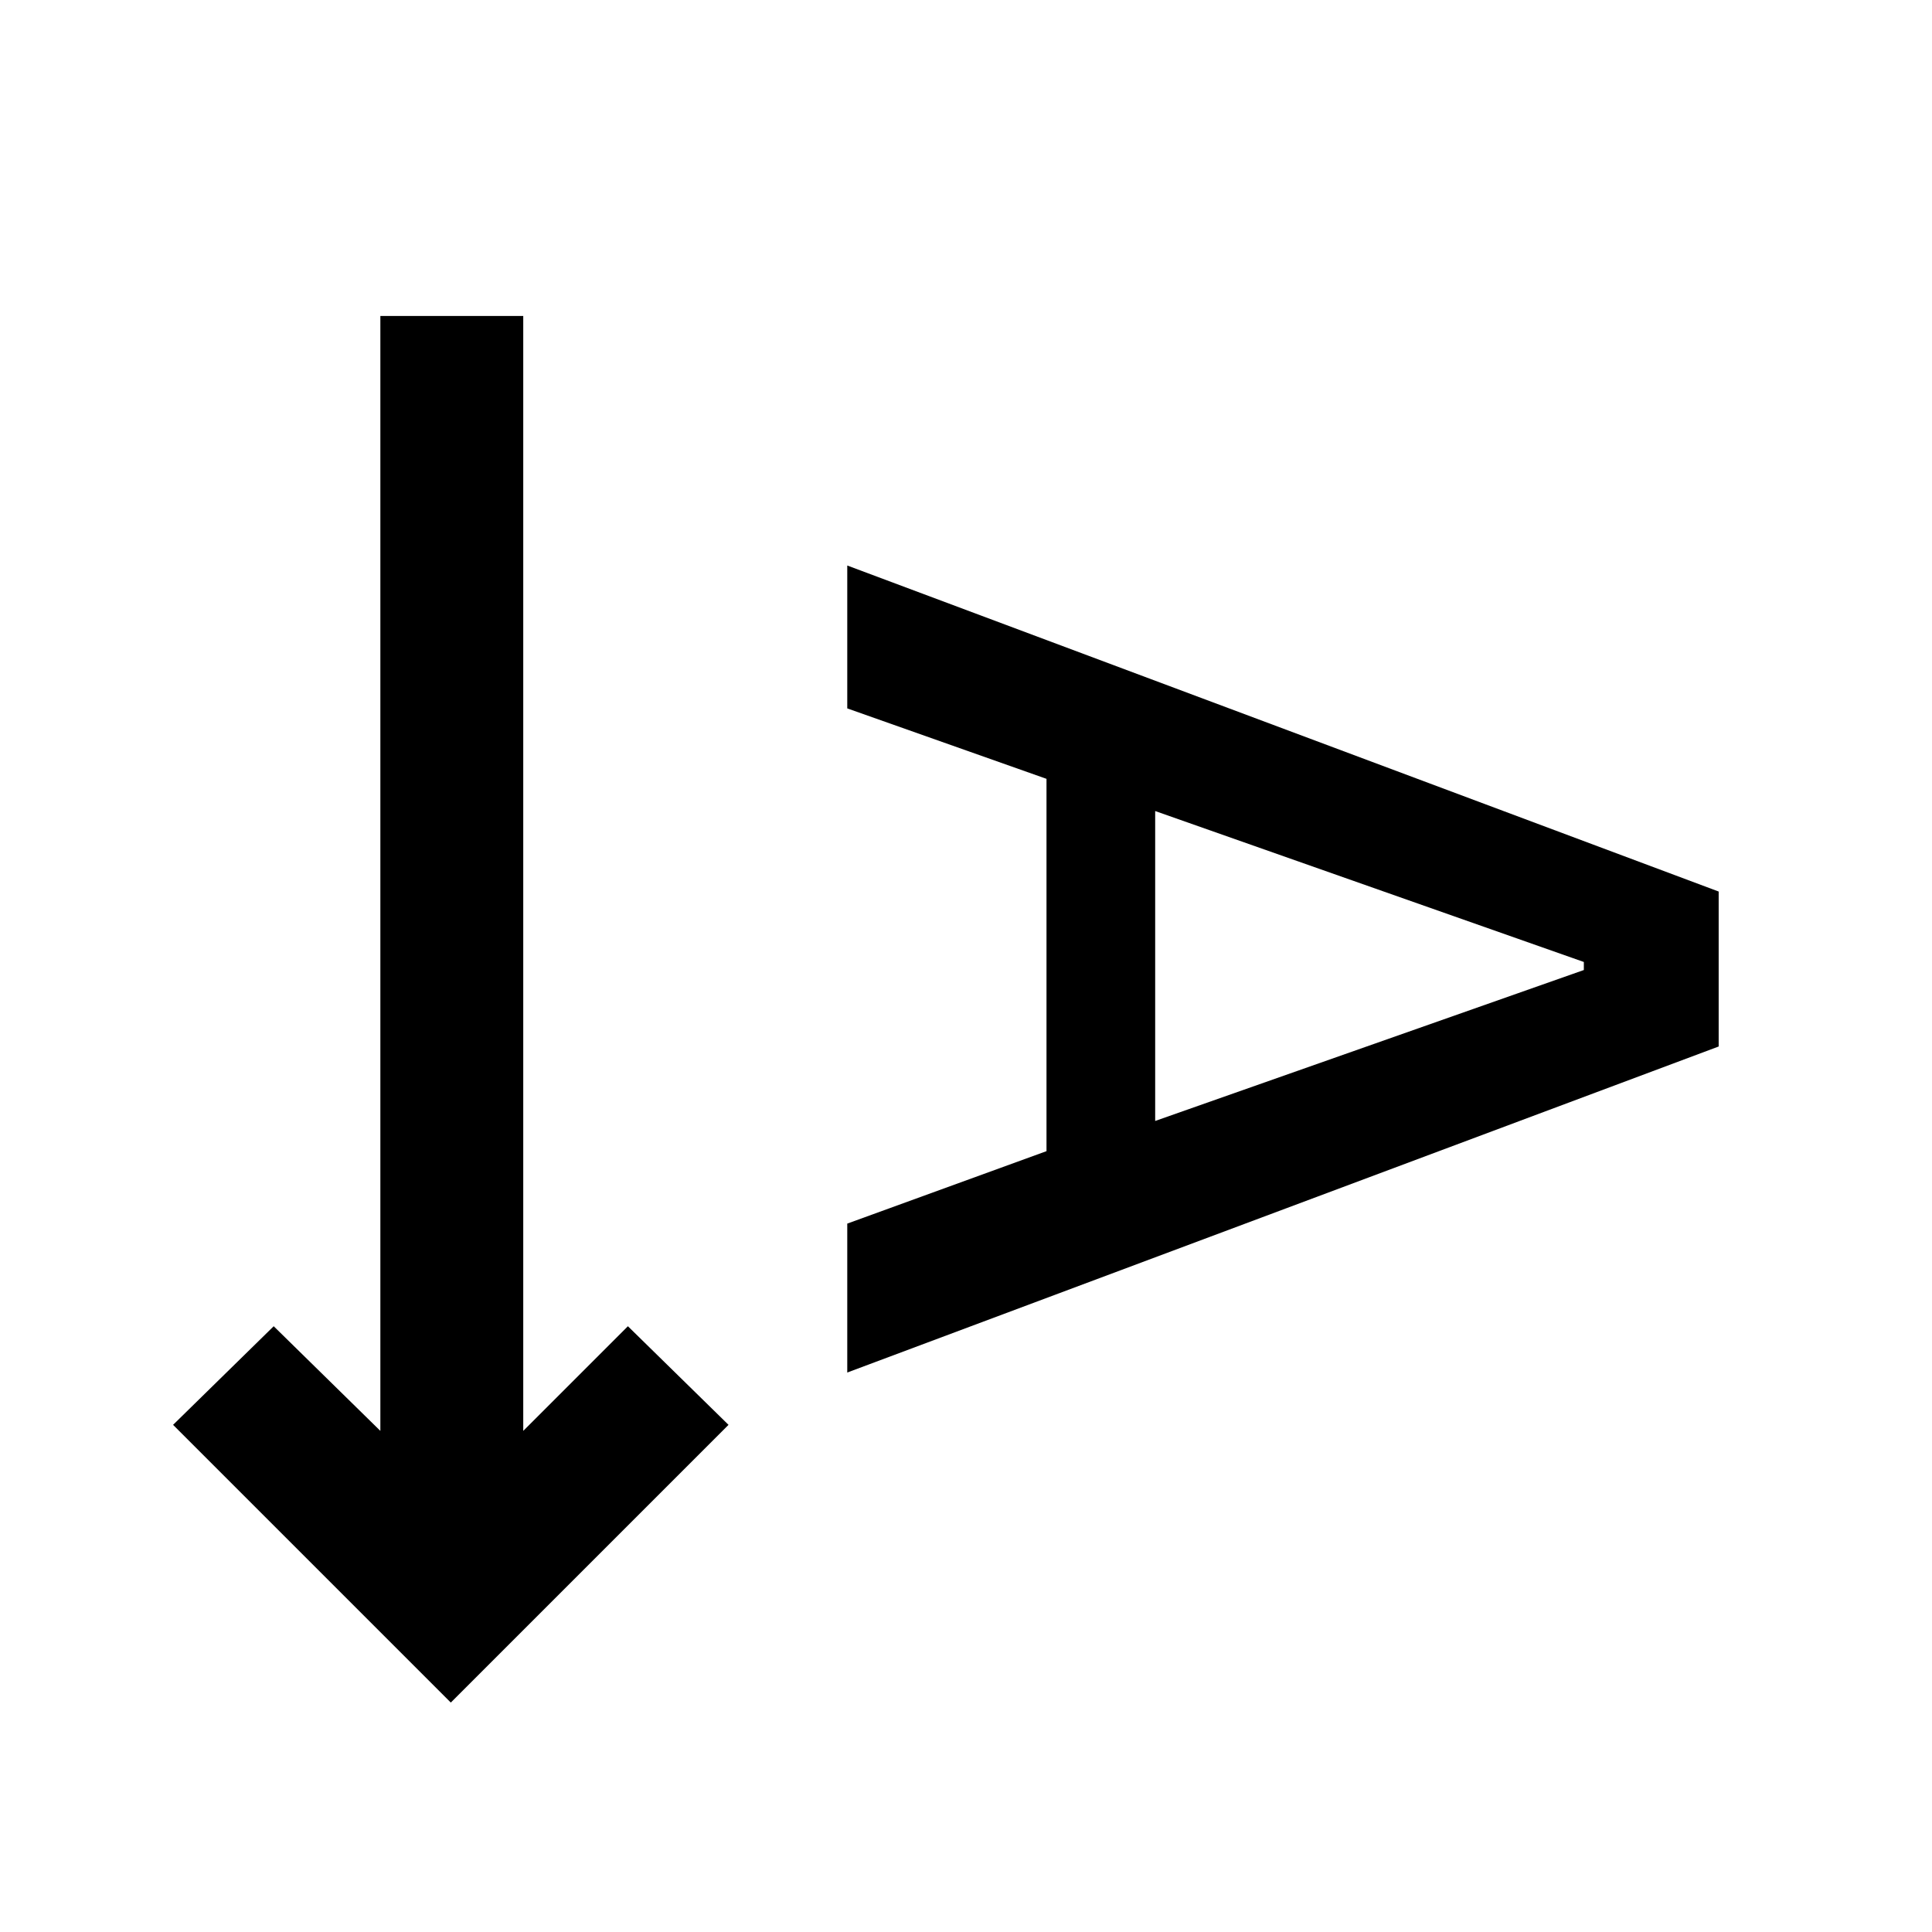 <svg xmlns="http://www.w3.org/2000/svg" height="48" width="48"><path d="M11.2 42.3 4.3 35.4 6.8 32.95 9.45 35.55V7.85H13V35.55L15.6 32.95L18.1 35.4ZM21.05 34.1V30.4L26 28.6V19.35L21.05 17.6V14.05L42.7 22.15V26ZM28.7 27.85 39.35 24.1V23.9L28.7 20.15Z"/></svg>